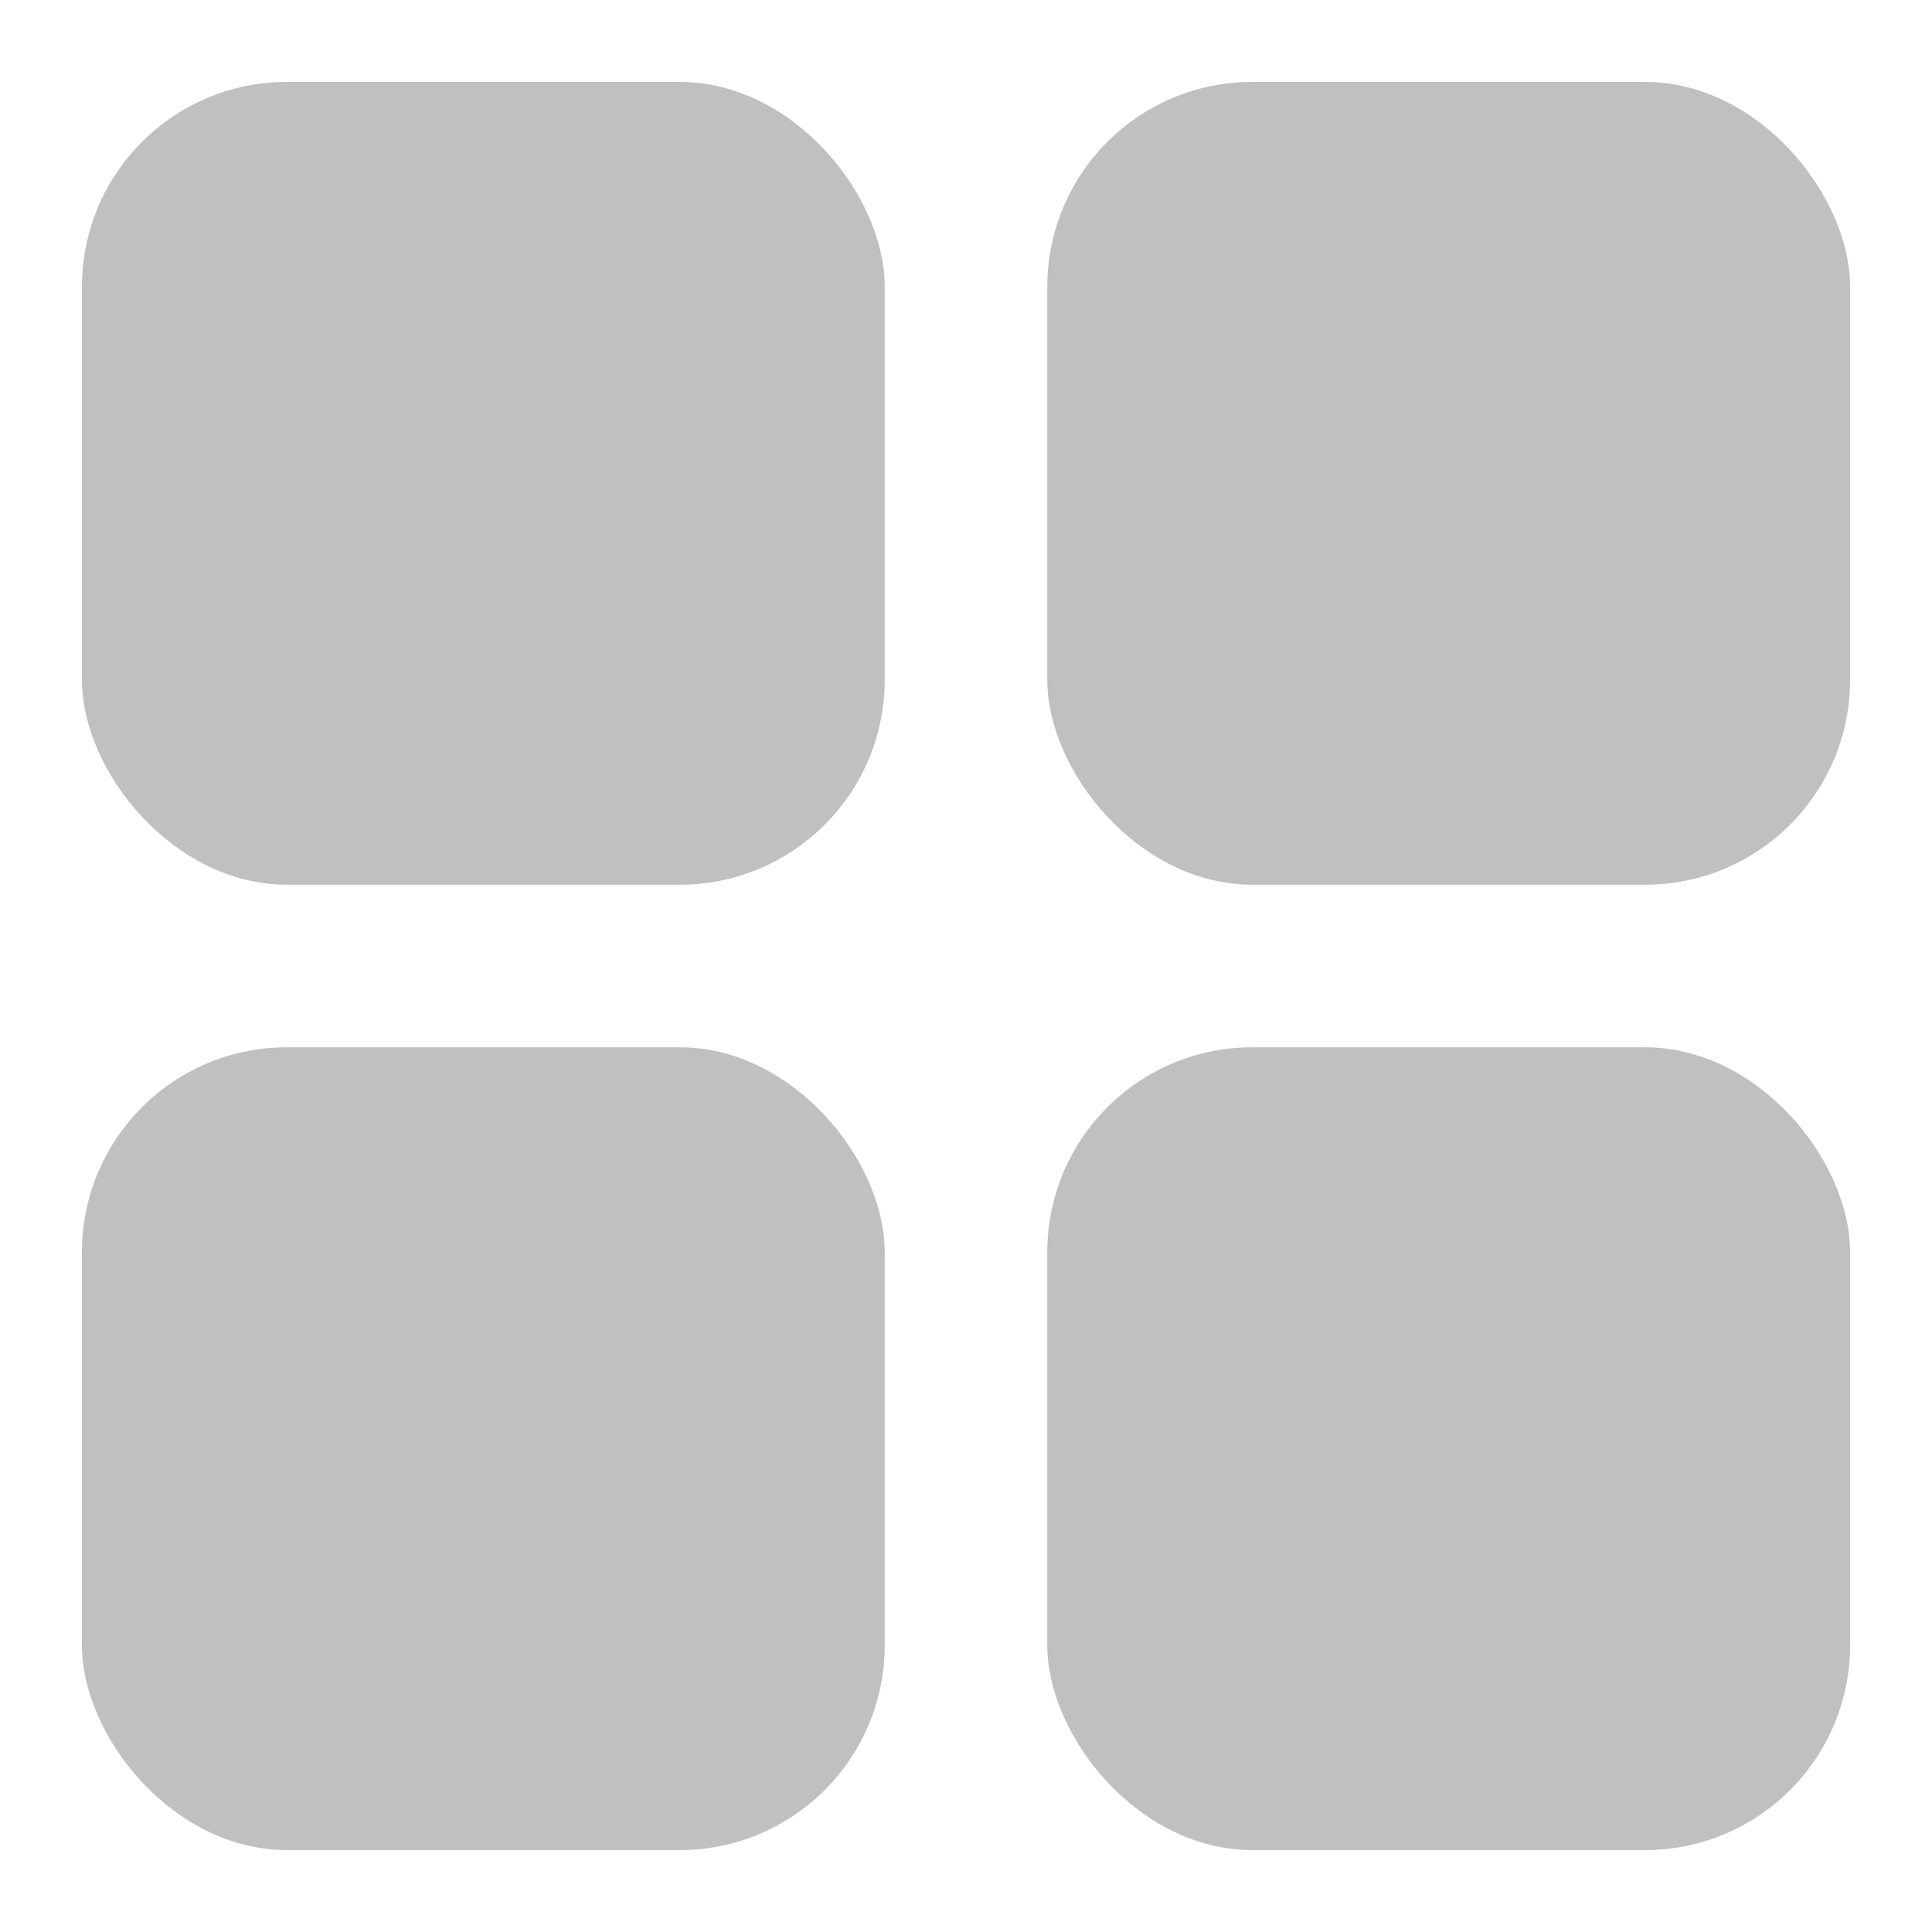 <?xml version="1.0" encoding="UTF-8" standalone="no"?>
<svg
   xmlns:dc="http://purl.org/dc/elements/1.1/"
   xmlns:cc="http://creativecommons.org/ns#"
   xmlns:rdf="http://www.w3.org/1999/02/22-rdf-syntax-ns#"
   xmlns:svg="http://www.w3.org/2000/svg"
   xmlns="http://www.w3.org/2000/svg"
   xmlns:sodipodi="http://sodipodi.sourceforge.net/DTD/sodipodi-0.dtd"
   xmlns:inkscape="http://www.inkscape.org/namespaces/inkscape"
   width="47.159mm"
   height="47.159mm"
   viewBox="0 0 47.159 47.159"
   version="1.1"
   id="svg8"
   inkscape:version="1.0.1 (3bc2e813f5, 2020-09-07)"
   sodipodi:docname="4.svg">
  <style
     id="style833" />
  <defs
     id="defs2" />
  <sodipodi:namedview
     id="base"
     pagecolor="#ffffff"
     bordercolor="#666666"
     borderopacity="1.0"
     inkscape:pageopacity="0.0"
     inkscape:pageshadow="2"
     inkscape:zoom="1.782607"
     inkscape:cx="169.61815"
     inkscape:cy="143.54921"
     inkscape:document-units="mm"
     inkscape:current-layer="layer1"
     inkscape:document-rotation="0"
     showgrid="false"
     fit-margin-top="2"
     fit-margin-left="2"
     fit-margin-right="2"
     fit-margin-bottom="2"
     inkscape:window-width="1920"
     inkscape:window-height="1017"
     inkscape:window-x="-8"
     inkscape:window-y="-8"
     inkscape:window-maximized="1" />
  <g
     inkscape:label="Calque 1"
     inkscape:groupmode="layer"
     id="layer1"
     transform="translate(-48.409,-72.39)">
    <rect
       style="fill:#c0c0c0;fill-opacity:1;stroke:none;stroke-width:0.794;stroke-linecap:round;stroke-linejoin:round;stroke-miterlimit:4;stroke-dasharray:none"
       id="rect845"
       width="19.595"
       height="19.595"
       x="50.409"
       y="74.39"
       rx="5"
       ry="5" />
    <rect
       style="fill:#c0c0c0;fill-opacity:1;stroke:none;stroke-width:0.794;stroke-linecap:round;stroke-linejoin:round;stroke-miterlimit:4;stroke-dasharray:none"
       id="rect847"
       width="19.595"
       height="19.595"
       x="50.409"
       y="97.954"
       rx="5"
       ry="5" />
    <rect
       style="fill:#c0c0c0;fill-opacity:1;stroke:none;stroke-width:0.794;stroke-linecap:round;stroke-linejoin:round;stroke-miterlimit:4;stroke-dasharray:none"
       id="rect849"
       width="19.595"
       height="19.595"
       x="73.973"
       y="74.39"
       rx="5"
       ry="5" />
    <rect
       style="fill:#c0c0c0;fill-opacity:1;stroke:none;stroke-width:0.794;stroke-linecap:round;stroke-linejoin:round;stroke-miterlimit:4;stroke-dasharray:none"
       id="rect851"
       width="19.595"
       height="19.595"
       x="73.973"
       y="97.954"
       rx="5"
       ry="5" />
  </g>
</svg>

